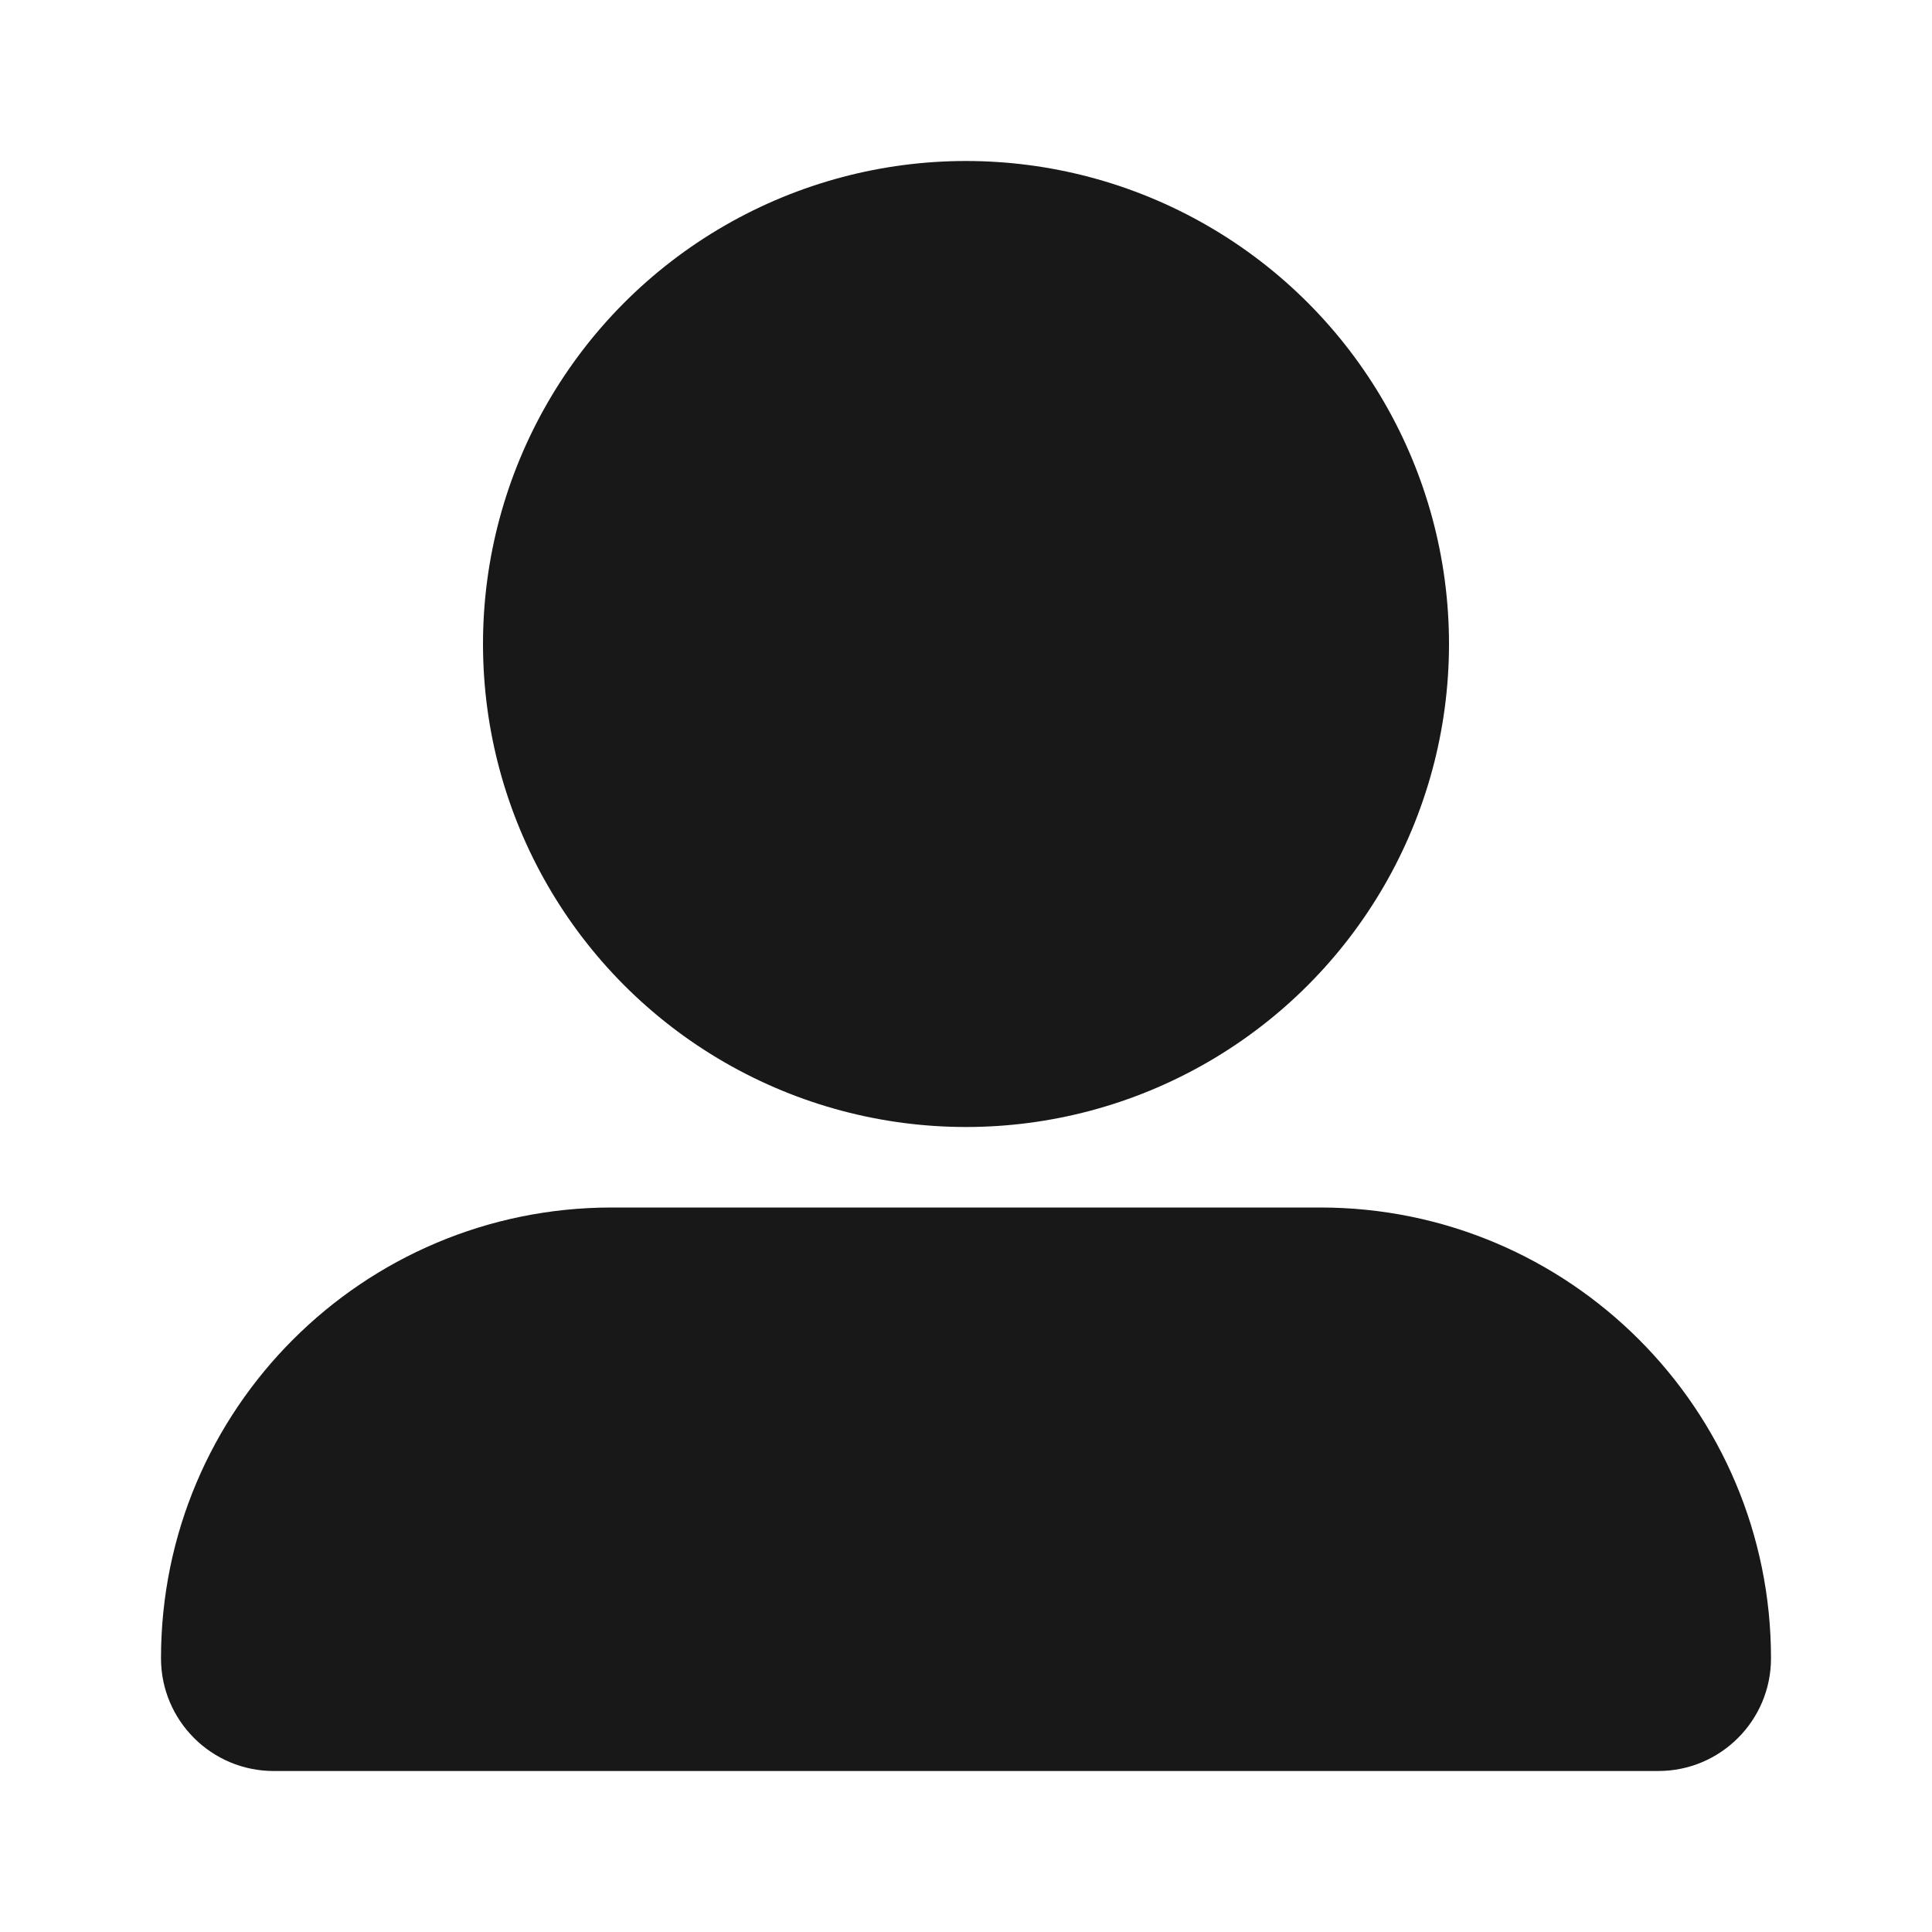<svg width="24" height="24" viewBox="0 0 24 24" fill="none" xmlns="http://www.w3.org/2000/svg">
<circle cx="12" cy="8" r="6" fill="#181818"/>
<path d="M2 20.6C2 17.507 4.507 15 7.6 15H16.4C19.493 15 22 17.507 22 20.6C22 21.373 21.373 22 20.6 22H3.4C2.627 22 2 21.373 2 20.6Z" fill="#181818"/>
</svg>
